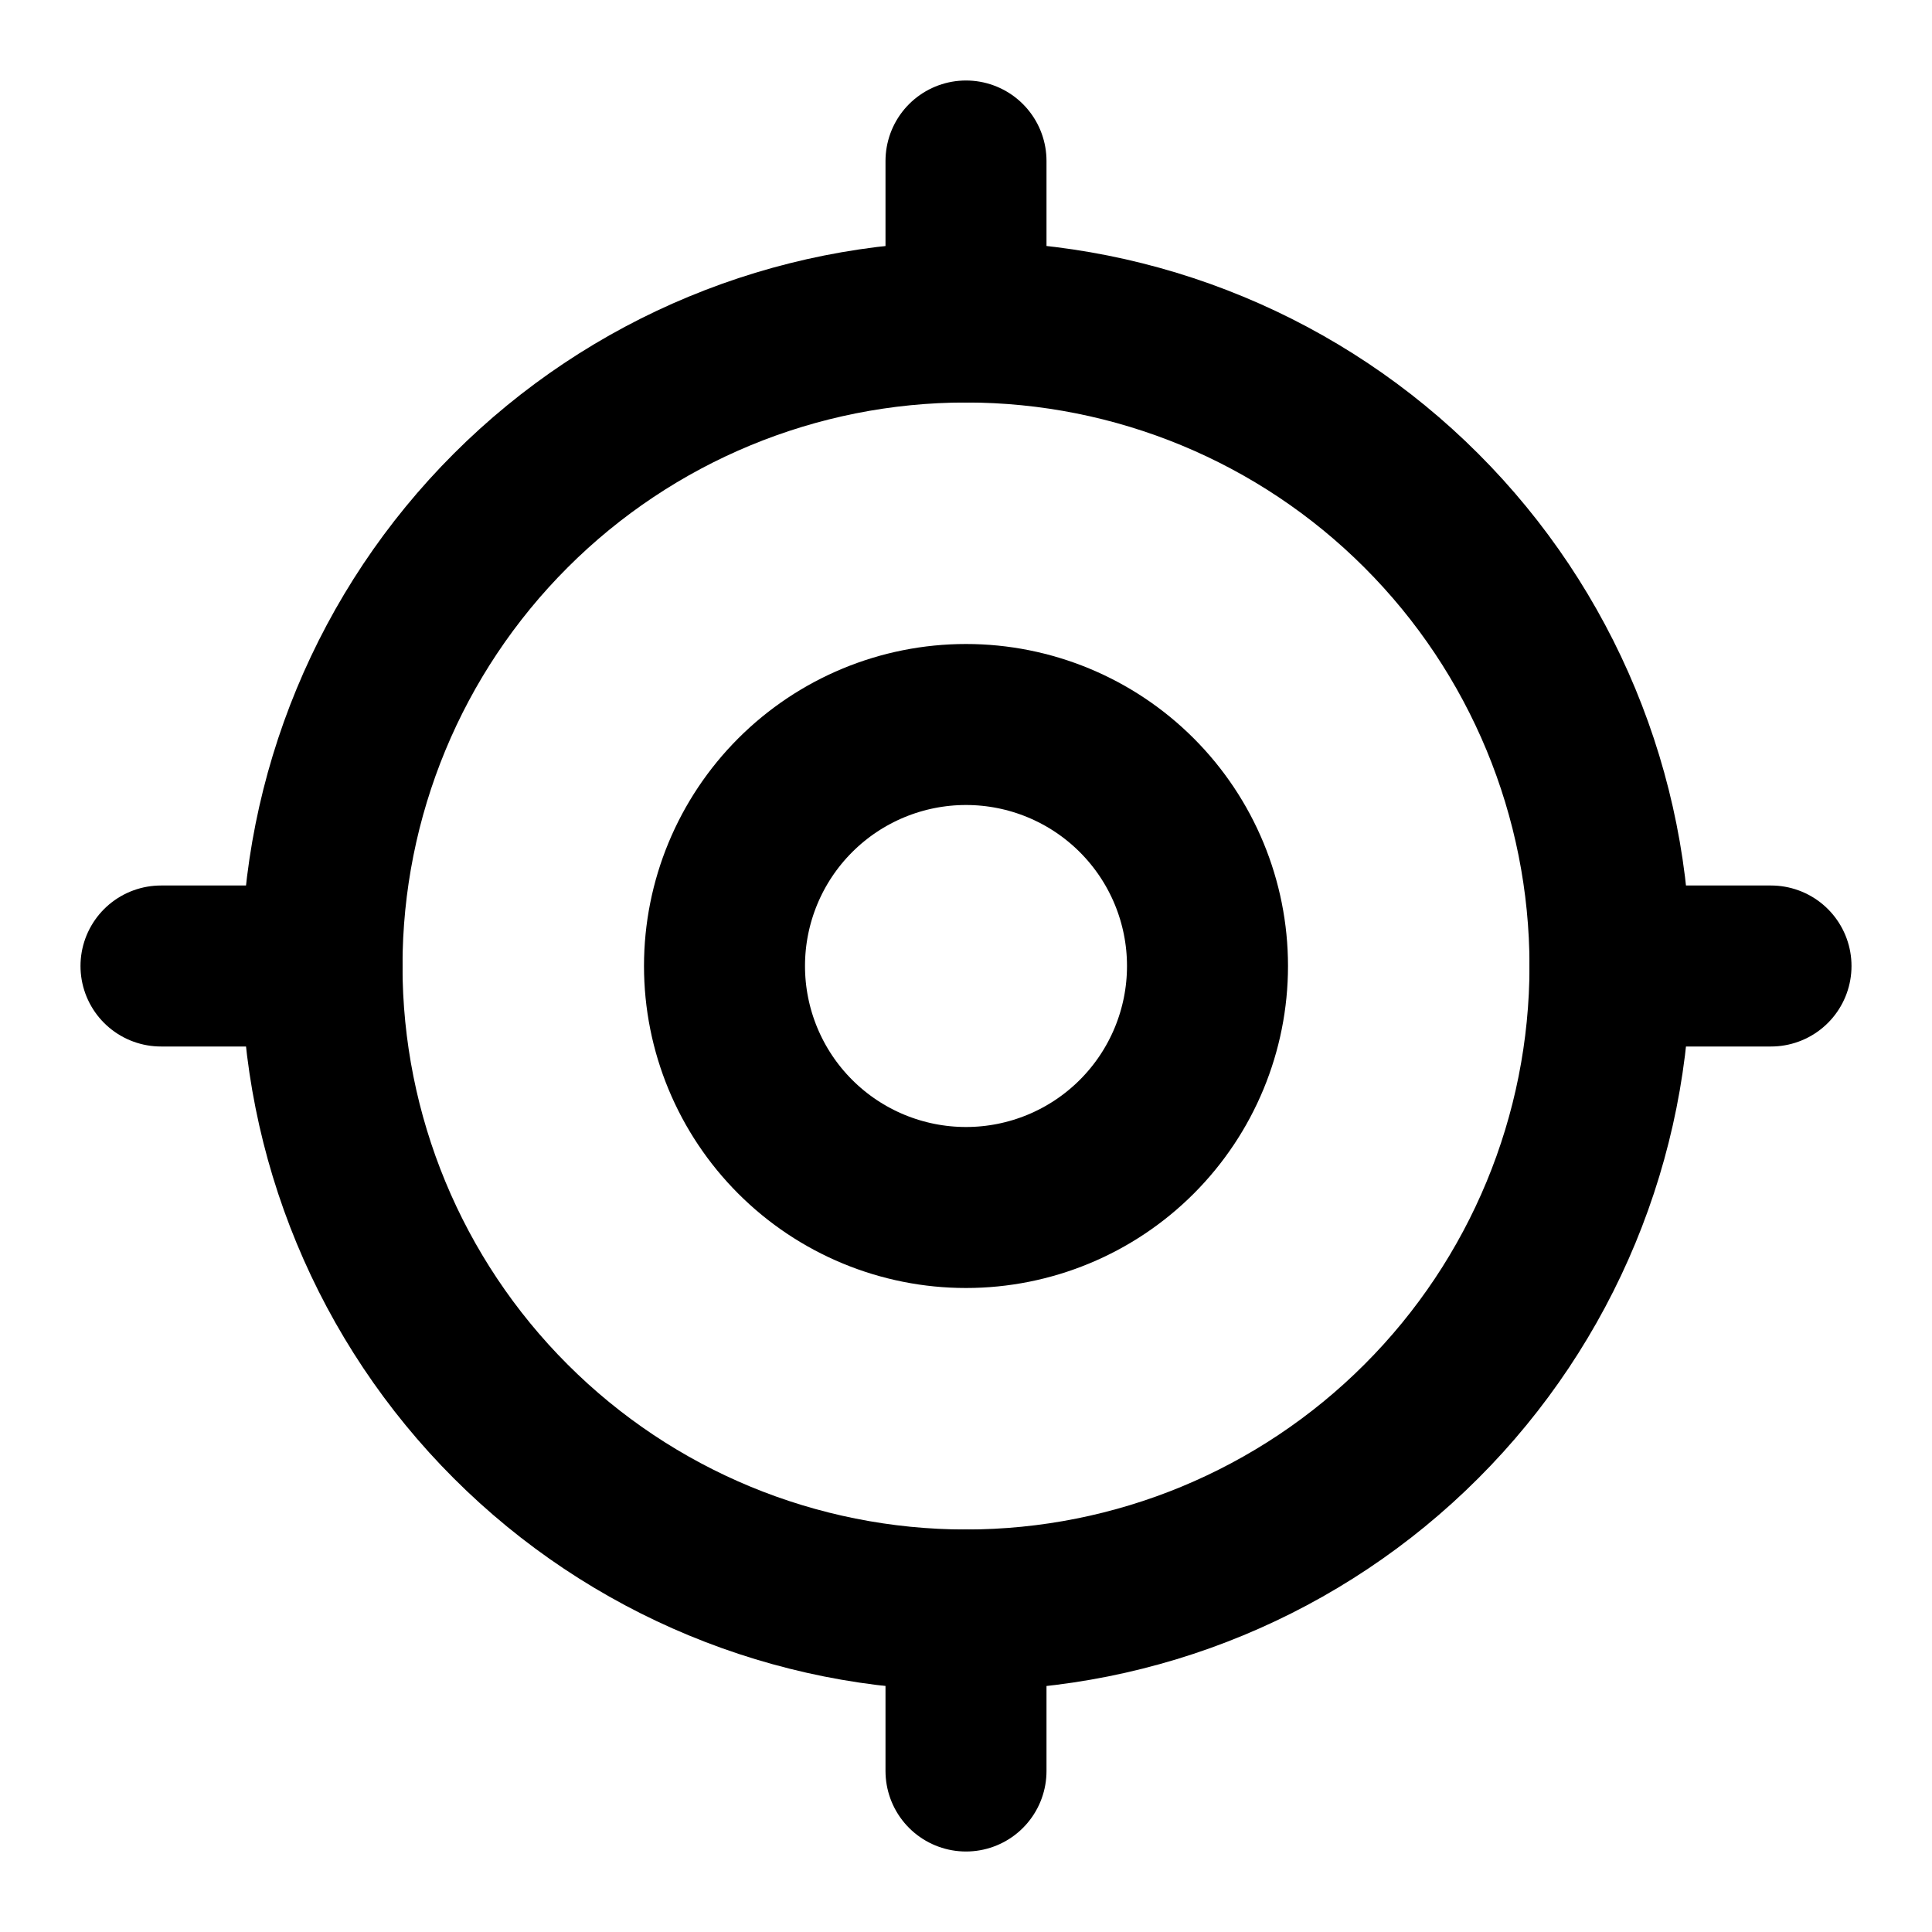 <svg width="36" height="36" viewBox="0 0 36 36" fill="none" xmlns="http://www.w3.org/2000/svg">
    <path
        d="M13.5 18C13.5 19.194 13.974 20.338 14.818 21.182C15.662 22.026 16.806 22.5 18 22.5C19.194 22.5 20.338 22.026 21.182 21.182C22.026 20.338 22.5 19.194 22.5 18C22.5 16.806 22.026 15.662 21.182 14.818C20.338 13.974 19.194 13.5 18 13.5C16.806 13.5 15.662 13.974 14.818 14.818C13.974 15.662 13.5 16.806 13.5 18Z"
        stroke="current" stroke-width="3" stroke-linecap="round" stroke-linejoin="round" />
    <path
        d="M6 18C6 21.183 7.264 24.235 9.515 26.485C11.765 28.736 14.817 30 18 30C21.183 30 24.235 28.736 26.485 26.485C28.736 24.235 30 21.183 30 18C30 14.817 28.736 11.765 26.485 9.515C24.235 7.264 21.183 6 18 6C14.817 6 11.765 7.264 9.515 9.515C7.264 11.765 6 14.817 6 18Z"
        stroke="current" stroke-width="3" stroke-linecap="round" stroke-linejoin="round" />
    <path d="M18 3V6" stroke="current" stroke-width="3" stroke-linecap="round" stroke-linejoin="round" />
    <path d="M18 30V33" stroke="current" stroke-width="3" stroke-linecap="round" stroke-linejoin="round" />
    <path d="M30 18H33" stroke="current" stroke-width="3" stroke-linecap="round" stroke-linejoin="round" />
    <path d="M3 18H6" stroke="current" stroke-width="3" stroke-linecap="round" stroke-linejoin="round" />
</svg>